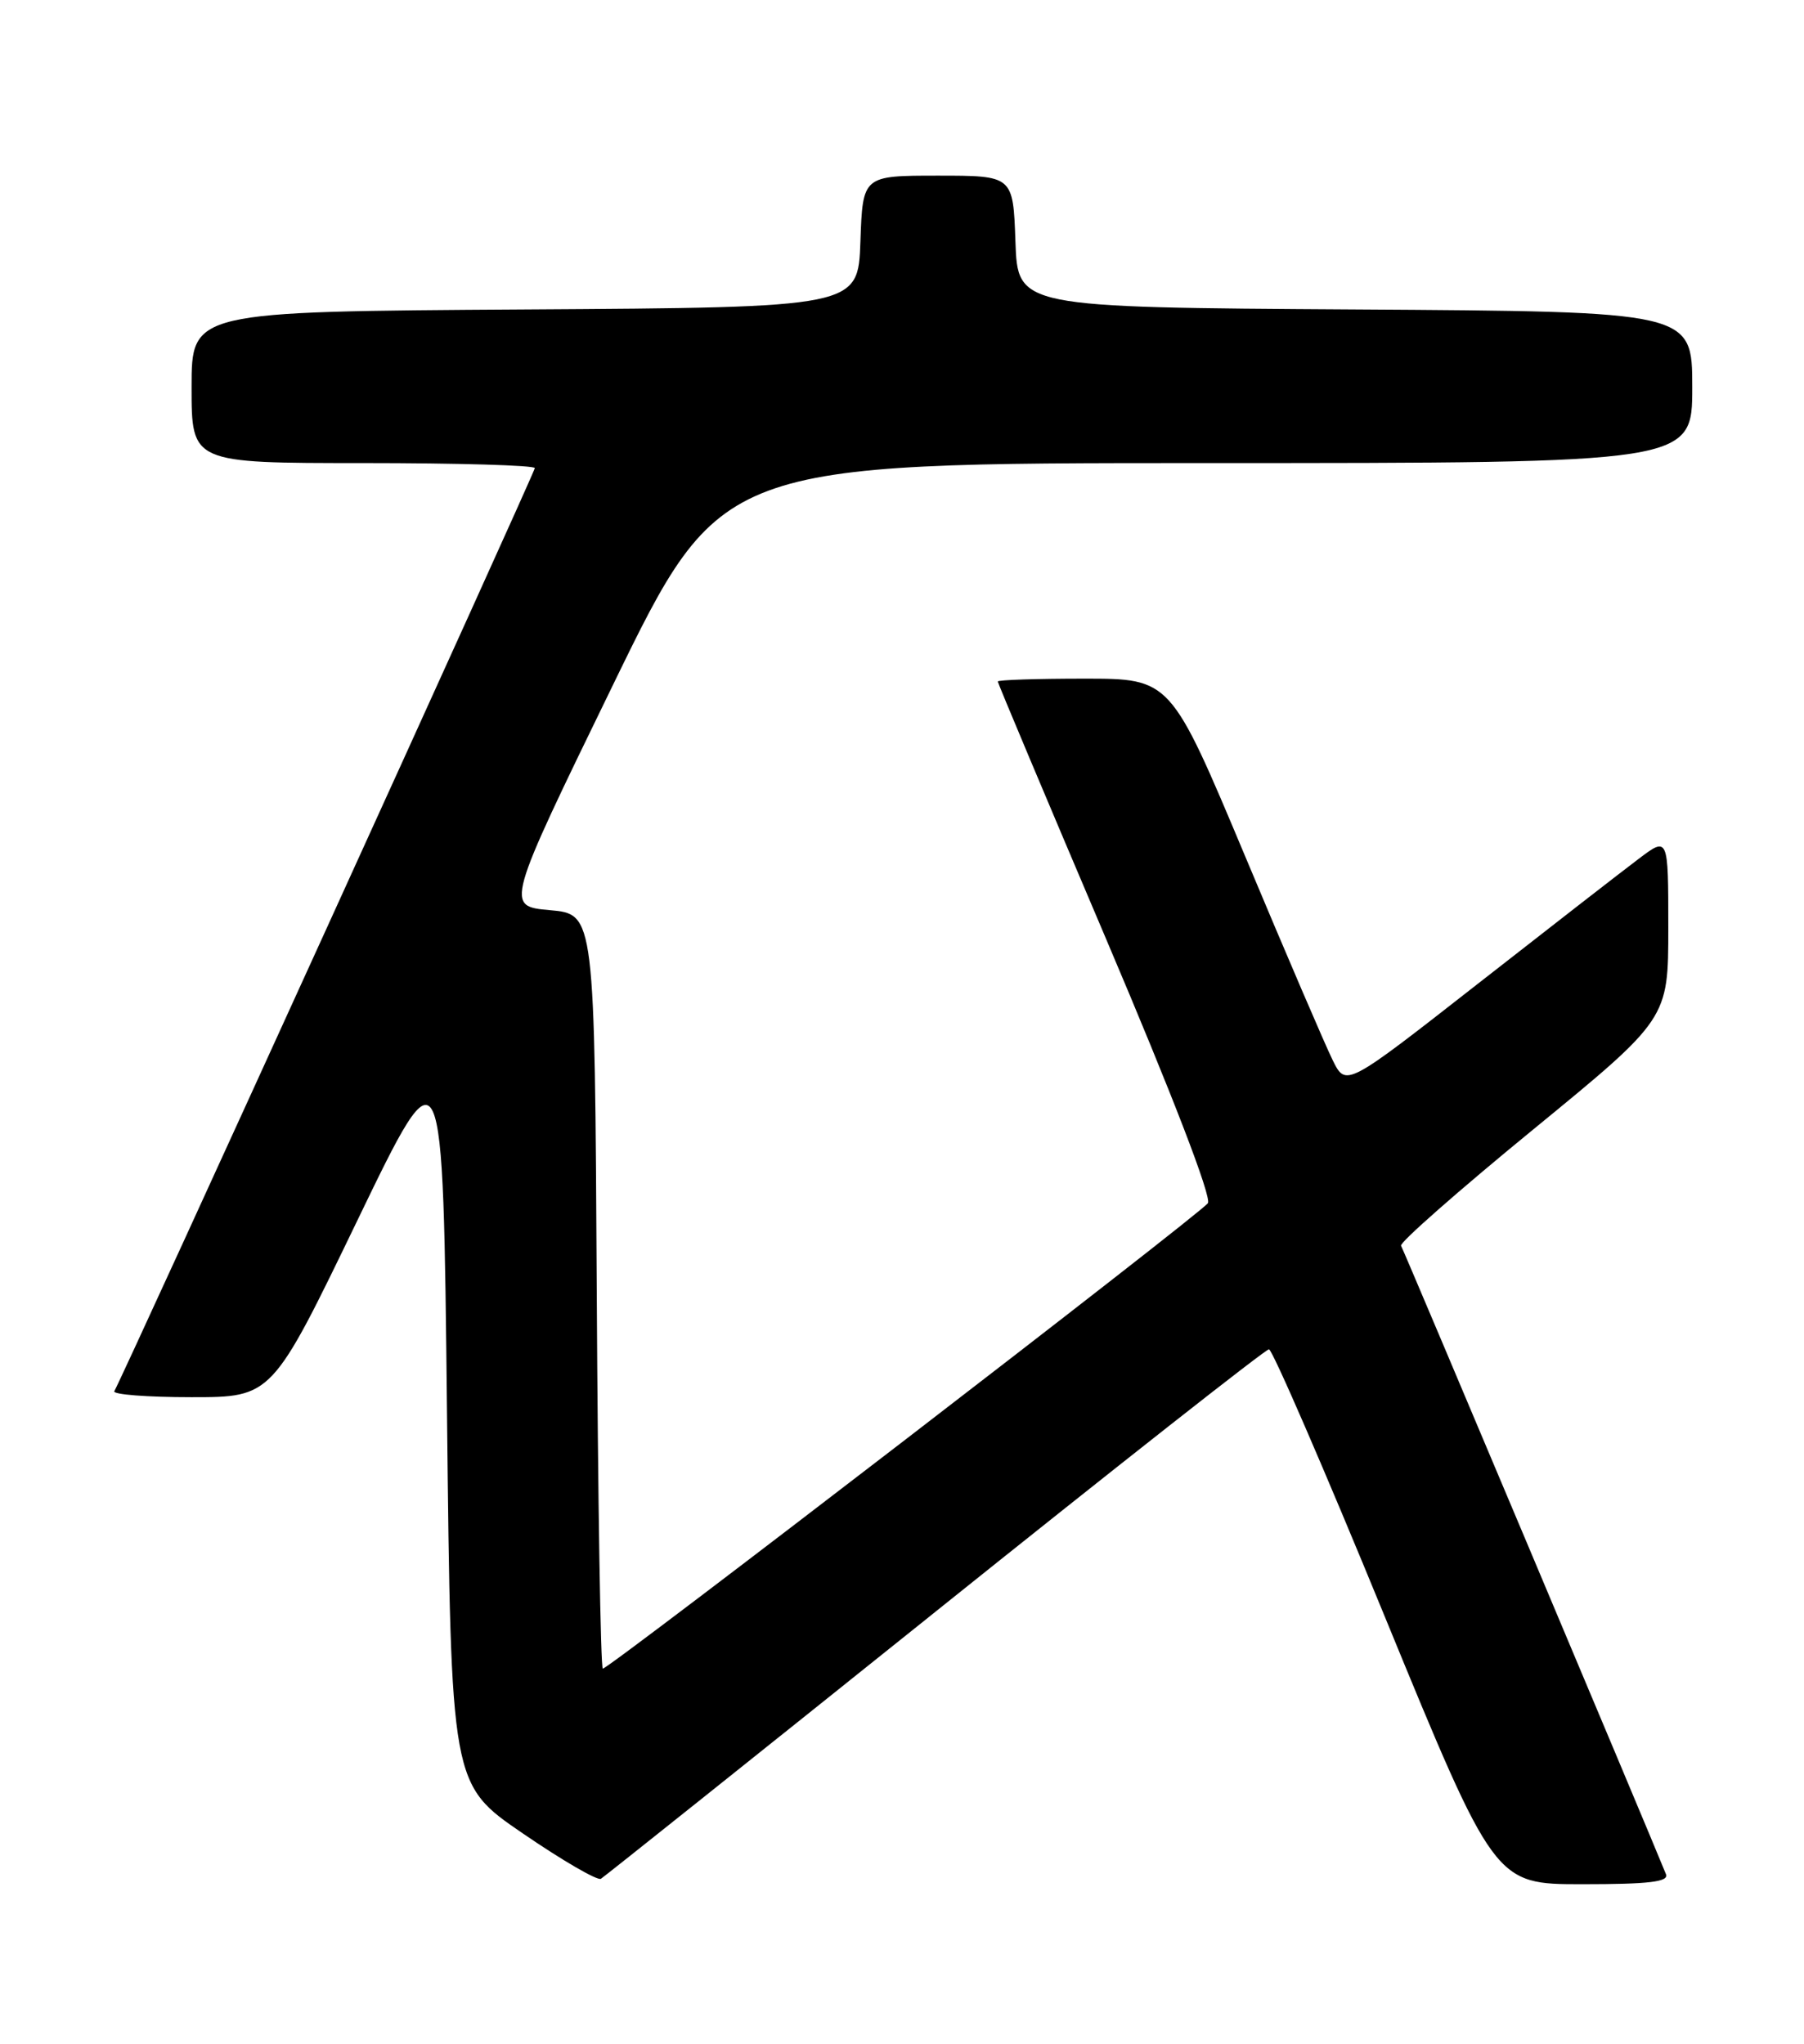 <?xml version="1.0" encoding="UTF-8" standalone="no"?>
<!DOCTYPE svg PUBLIC "-//W3C//DTD SVG 1.1//EN" "http://www.w3.org/Graphics/SVG/1.1/DTD/svg11.dtd" >
<svg xmlns="http://www.w3.org/2000/svg" xmlns:xlink="http://www.w3.org/1999/xlink" version="1.1" viewBox="0 0 226 256">
 <g >
 <path fill="currentColor"
d=" M 117.12 201.93 C 139.71 183.82 158.54 169.00 158.97 169.00 C 159.39 169.00 165.93 184.07 173.49 202.50 C 187.25 236.00 187.25 236.00 198.23 236.00 C 206.62 236.00 209.09 235.70 208.71 234.75 C 206.38 229.00 175.84 156.54 175.52 156.03 C 175.29 155.66 182.73 149.12 192.05 141.49 C 209.00 127.61 209.00 127.61 209.00 116.19 C 209.00 104.76 209.00 104.76 205.25 107.60 C 203.19 109.15 194.10 116.21 185.06 123.28 C 168.62 136.14 168.62 136.14 166.97 132.82 C 166.06 130.99 161.12 119.49 155.99 107.25 C 146.65 85.00 146.65 85.00 135.83 85.00 C 129.87 85.00 125.00 85.16 125.00 85.36 C 125.00 85.56 131.11 100.08 138.57 117.61 C 146.90 137.19 151.82 149.96 151.32 150.70 C 150.43 152.01 76.33 209.00 75.52 209.00 C 75.24 209.00 74.90 187.74 74.76 161.75 C 74.50 114.50 74.50 114.50 68.90 114.00 C 63.30 113.50 63.30 113.50 76.81 85.75 C 90.32 58.00 90.32 58.00 151.16 58.00 C 212.00 58.00 212.00 58.00 212.00 48.51 C 212.00 39.02 212.00 39.02 169.75 38.76 C 127.50 38.50 127.50 38.50 127.21 30.25 C 126.92 22.00 126.92 22.00 117.50 22.00 C 108.08 22.00 108.08 22.00 107.79 30.25 C 107.50 38.50 107.50 38.50 65.75 38.76 C 24.00 39.02 24.00 39.02 24.00 48.51 C 24.00 58.00 24.00 58.00 45.50 58.00 C 57.33 58.00 67.00 58.28 67.00 58.63 C 67.00 59.17 15.46 172.28 14.32 174.25 C 14.08 174.66 18.43 175.00 23.98 175.00 C 34.08 175.00 34.08 175.00 44.79 152.82 C 55.50 130.64 55.50 130.64 56.00 177.06 C 56.50 223.49 56.50 223.49 65.50 229.64 C 70.45 233.03 74.85 235.58 75.28 235.32 C 75.70 235.06 94.53 220.03 117.12 201.93 Z "/>
</g>
</svg>